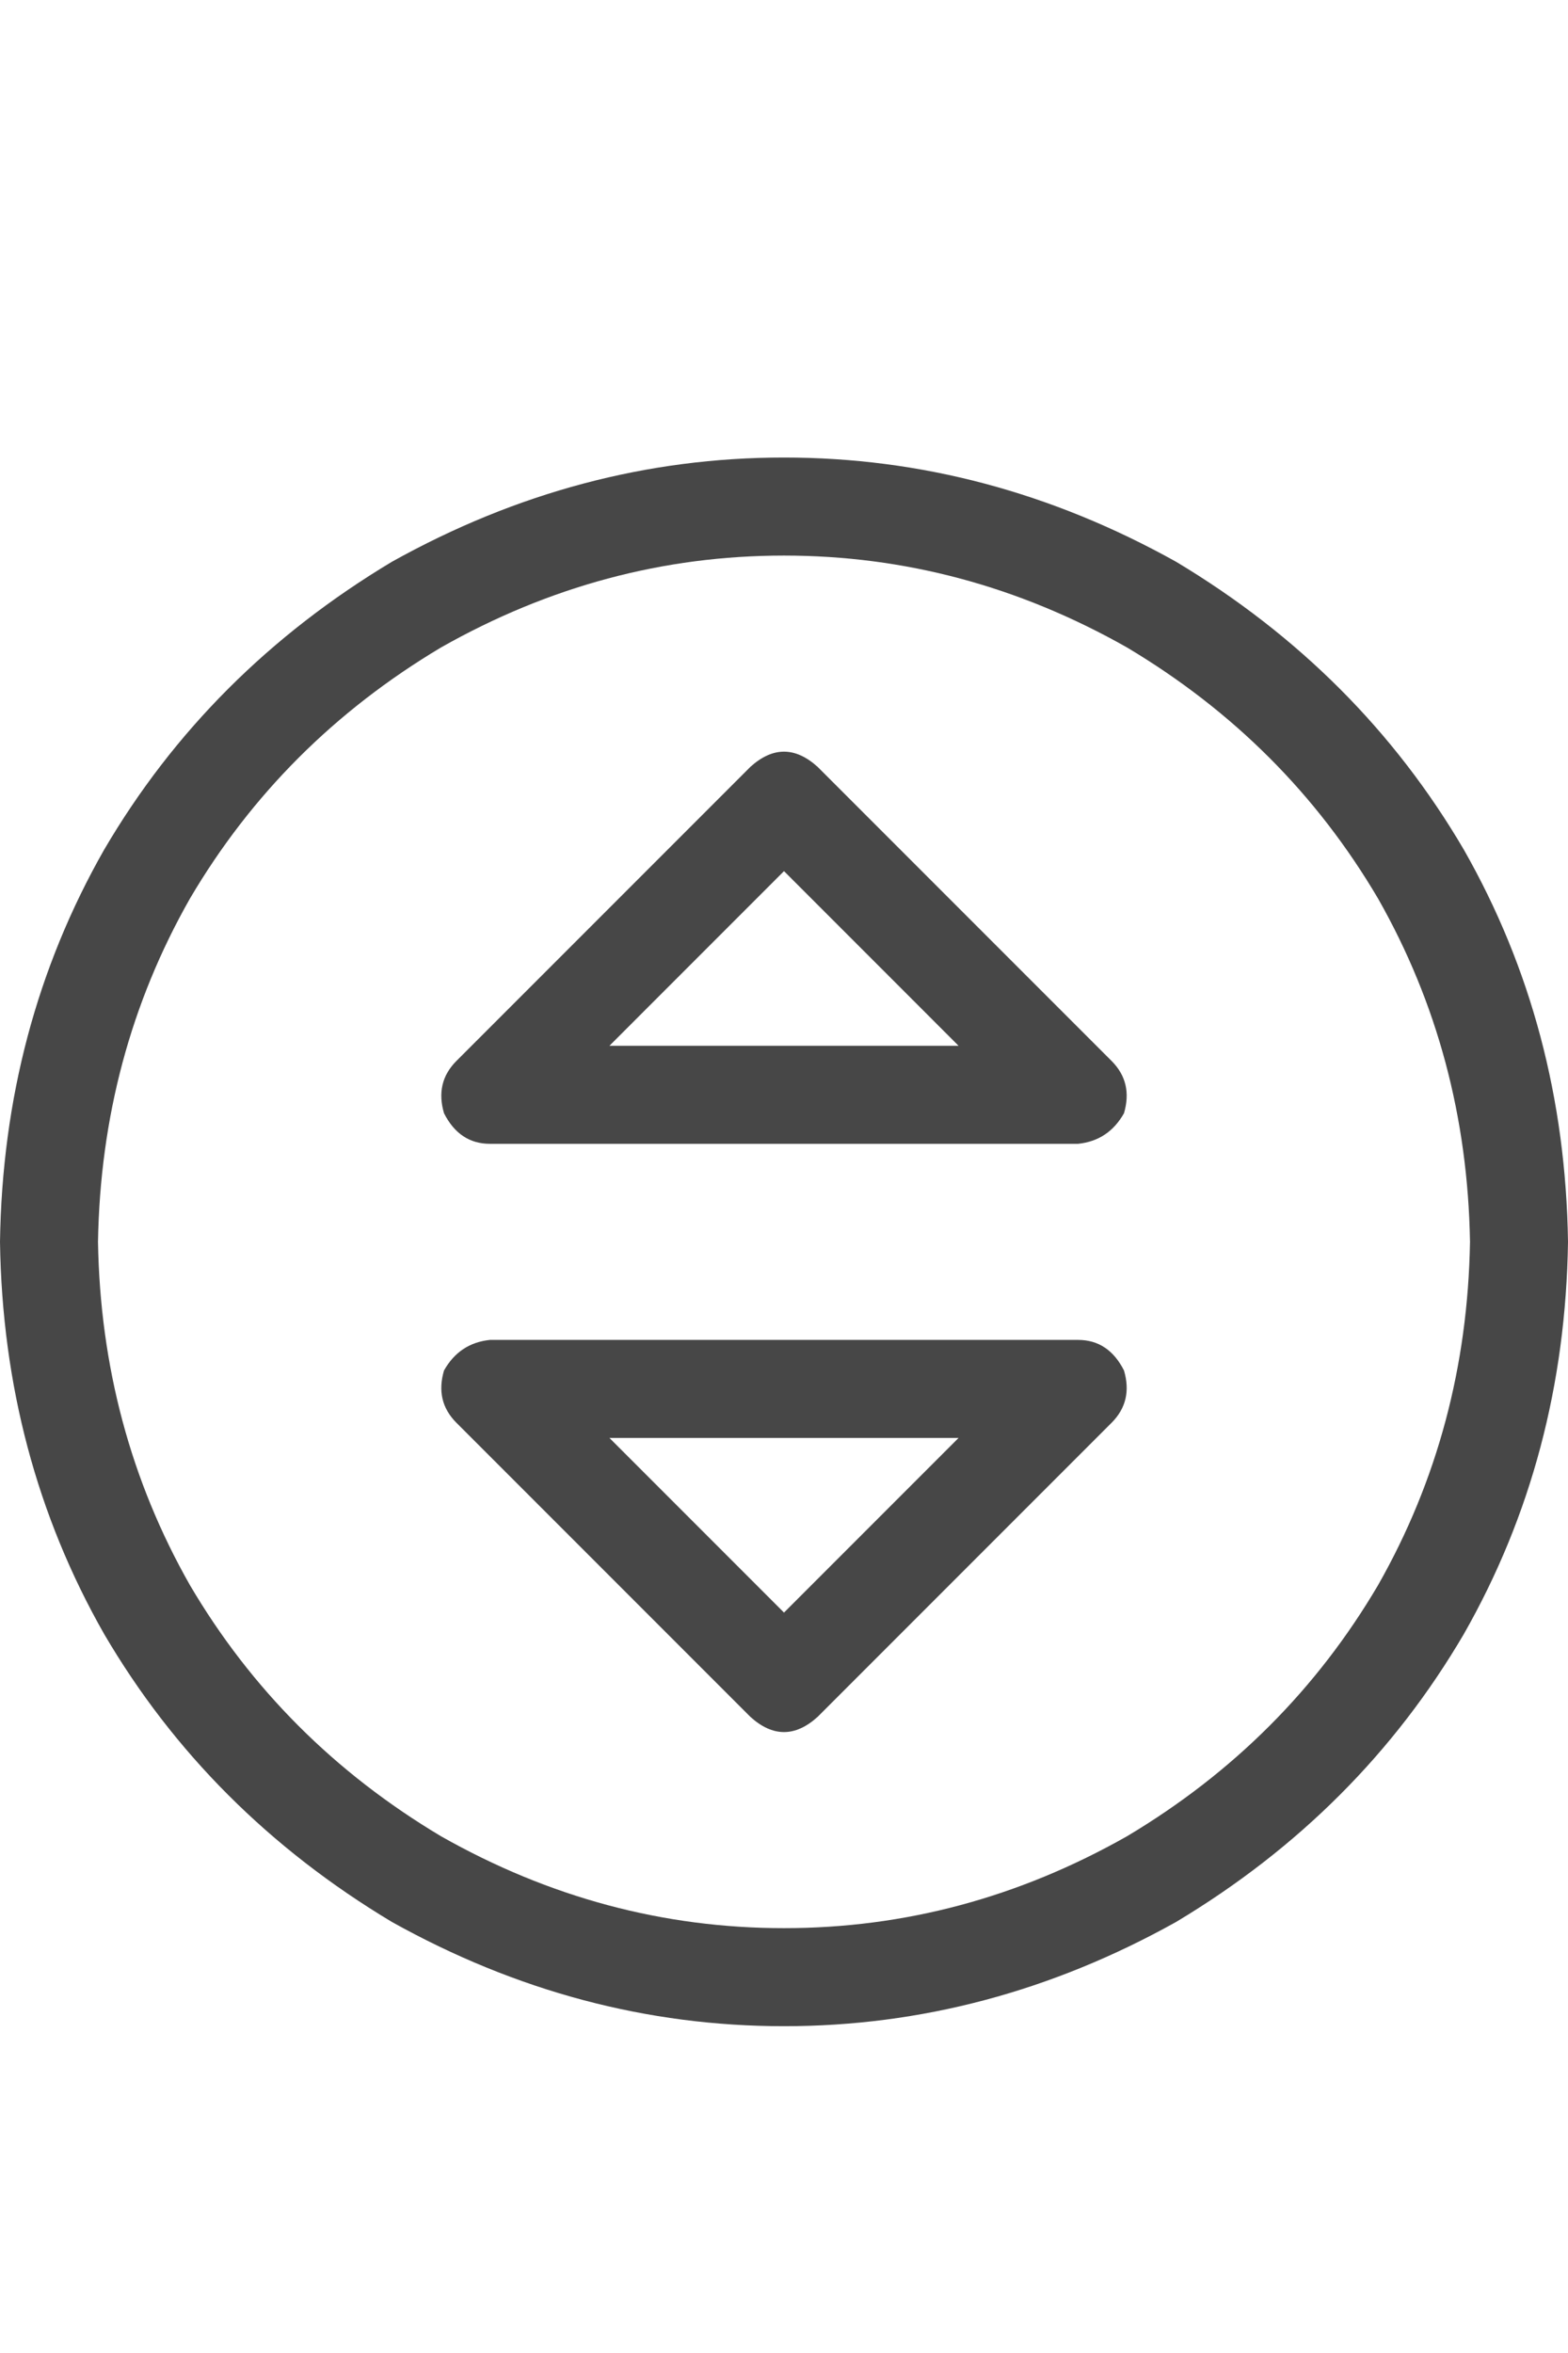 <svg width="12" height="18" viewBox="0 0 12 18" fill="none" xmlns="http://www.w3.org/2000/svg">
<g id="label-paired / caption / circle-sort-caption / regular" clip-path="url(#clip0_1731_1111)">
<path id="icon" d="M11.25 9.5C11.234 8.547 11 7.672 10.547 6.875C10.078 6.078 9.438 5.438 8.625 4.953C7.797 4.484 6.922 4.25 6 4.25C5.078 4.25 4.203 4.484 3.375 4.953C2.562 5.438 1.922 6.078 1.453 6.875C1 7.672 0.766 8.547 0.75 9.5C0.766 10.453 1 11.328 1.453 12.125C1.922 12.922 2.562 13.562 3.375 14.047C4.203 14.516 5.078 14.75 6 14.75C6.922 14.75 7.797 14.516 8.625 14.047C9.438 13.562 10.078 12.922 10.547 12.125C11 11.328 11.234 10.453 11.25 9.5ZM0 9.5C0.016 8.406 0.281 7.406 0.797 6.5C1.328 5.594 2.062 4.859 3 4.297C3.953 3.766 4.953 3.5 6 3.5C7.047 3.5 8.047 3.766 9 4.297C9.938 4.859 10.672 5.594 11.203 6.5C11.719 7.406 11.984 8.406 12 9.5C11.984 10.594 11.719 11.594 11.203 12.5C10.672 13.406 9.938 14.141 9 14.703C8.047 15.234 7.047 15.5 6 15.5C4.953 15.5 3.953 15.234 3 14.703C2.062 14.141 1.328 13.406 0.797 12.5C0.281 11.594 0.016 10.594 0 9.5ZM5.742 5.867C5.914 5.711 6.086 5.711 6.258 5.867L8.508 8.117C8.617 8.227 8.648 8.359 8.602 8.516C8.523 8.656 8.406 8.734 8.25 8.75H3.75C3.594 8.75 3.477 8.672 3.398 8.516C3.352 8.359 3.383 8.227 3.492 8.117L5.742 5.867ZM4.664 8H7.336L6 6.664L4.664 8ZM3.492 10.883C3.383 10.773 3.352 10.641 3.398 10.484C3.477 10.344 3.594 10.266 3.75 10.25H8.25C8.406 10.25 8.523 10.328 8.602 10.484C8.648 10.641 8.617 10.773 8.508 10.883L6.258 13.133C6.086 13.289 5.914 13.289 5.742 13.133L3.492 10.883ZM6 12.336L7.336 11H4.664L6 12.336Z" fill="black" fill-opacity="0.72"/>
</g>
<defs>
<clipPath id="clip0_1731_1111">
<rect width="12" height="18" fill="white"/>
</clipPath>
</defs>
</svg>
